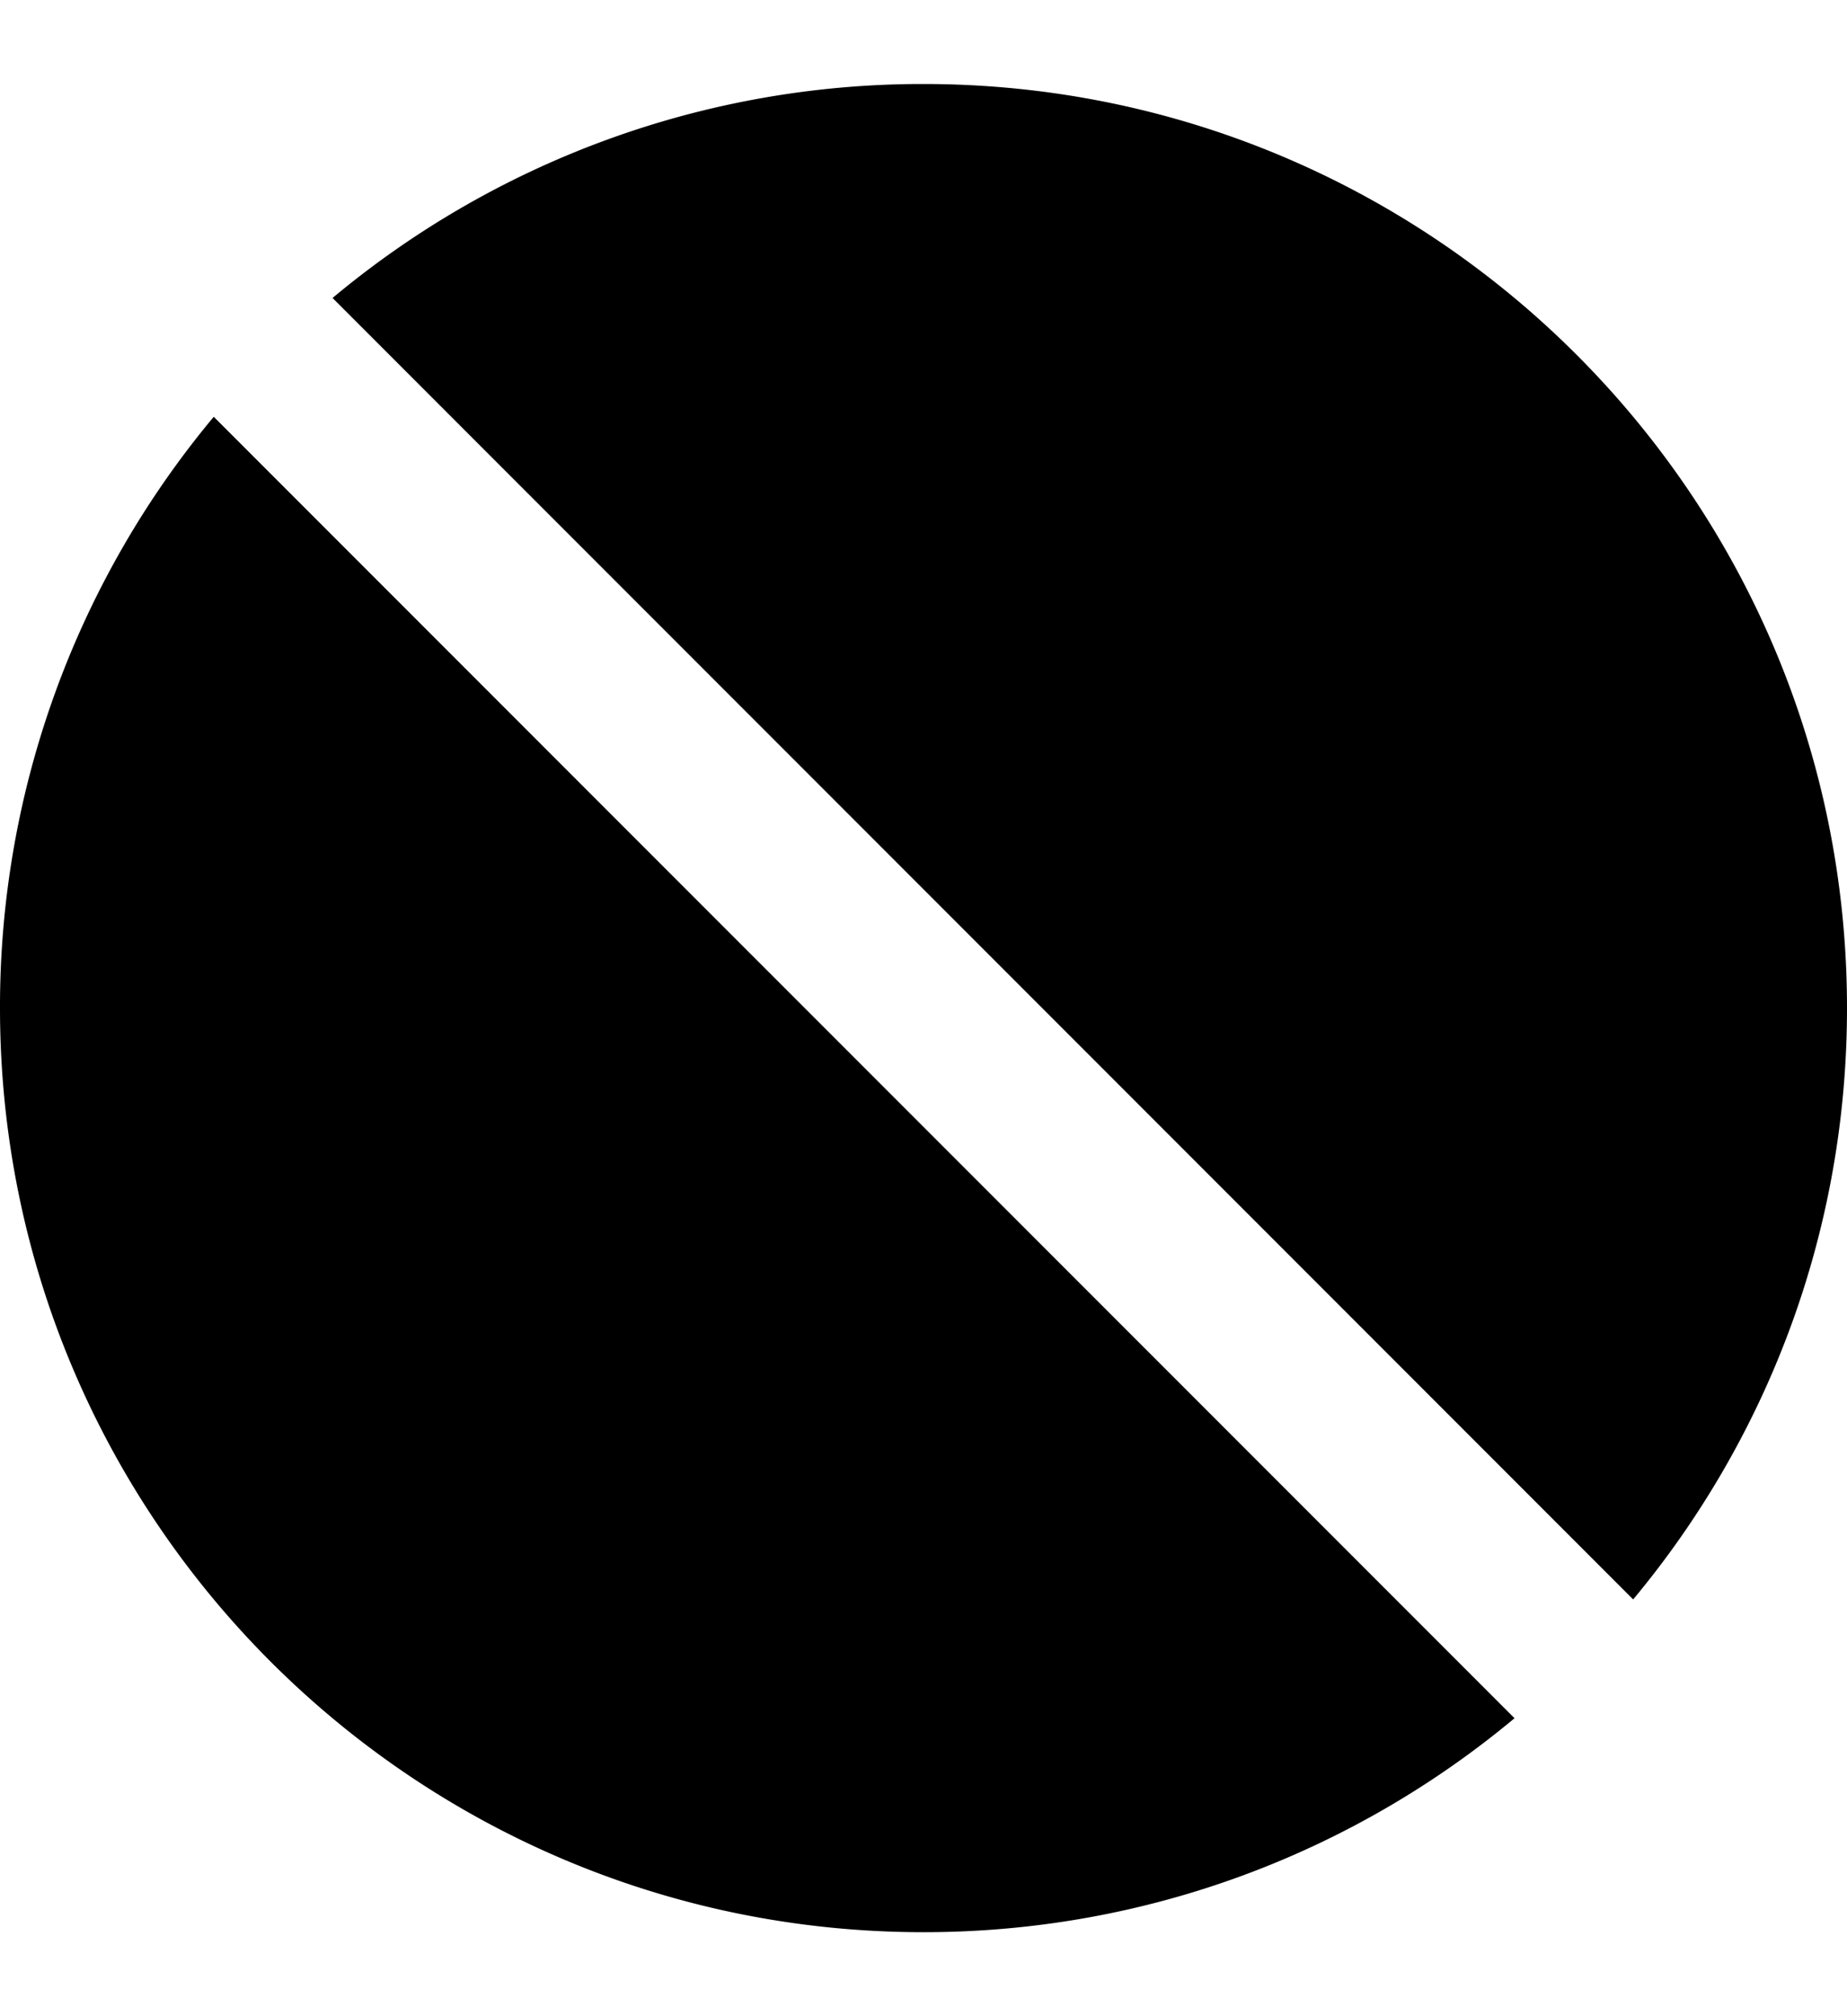 <svg width="22" height="24" viewBox="0 0 22 24" fill="none" xmlns="http://www.w3.org/2000/svg"><path fill-rule="evenodd" clip-rule="evenodd" d="M3.961 3.547A10.955 10.955 0 0 1 11 1c6.075 0 11 4.925 11 11 0 2.678-.957 5.131-2.547 7.039L3.961 3.547zM2.547 4.96A10.955 10.955 0 0 0 0 12c0 6.075 4.925 11 11 11 2.678 0 5.132-.957 7.04-2.547L2.546 4.961z" fill="currentColor"/></svg>